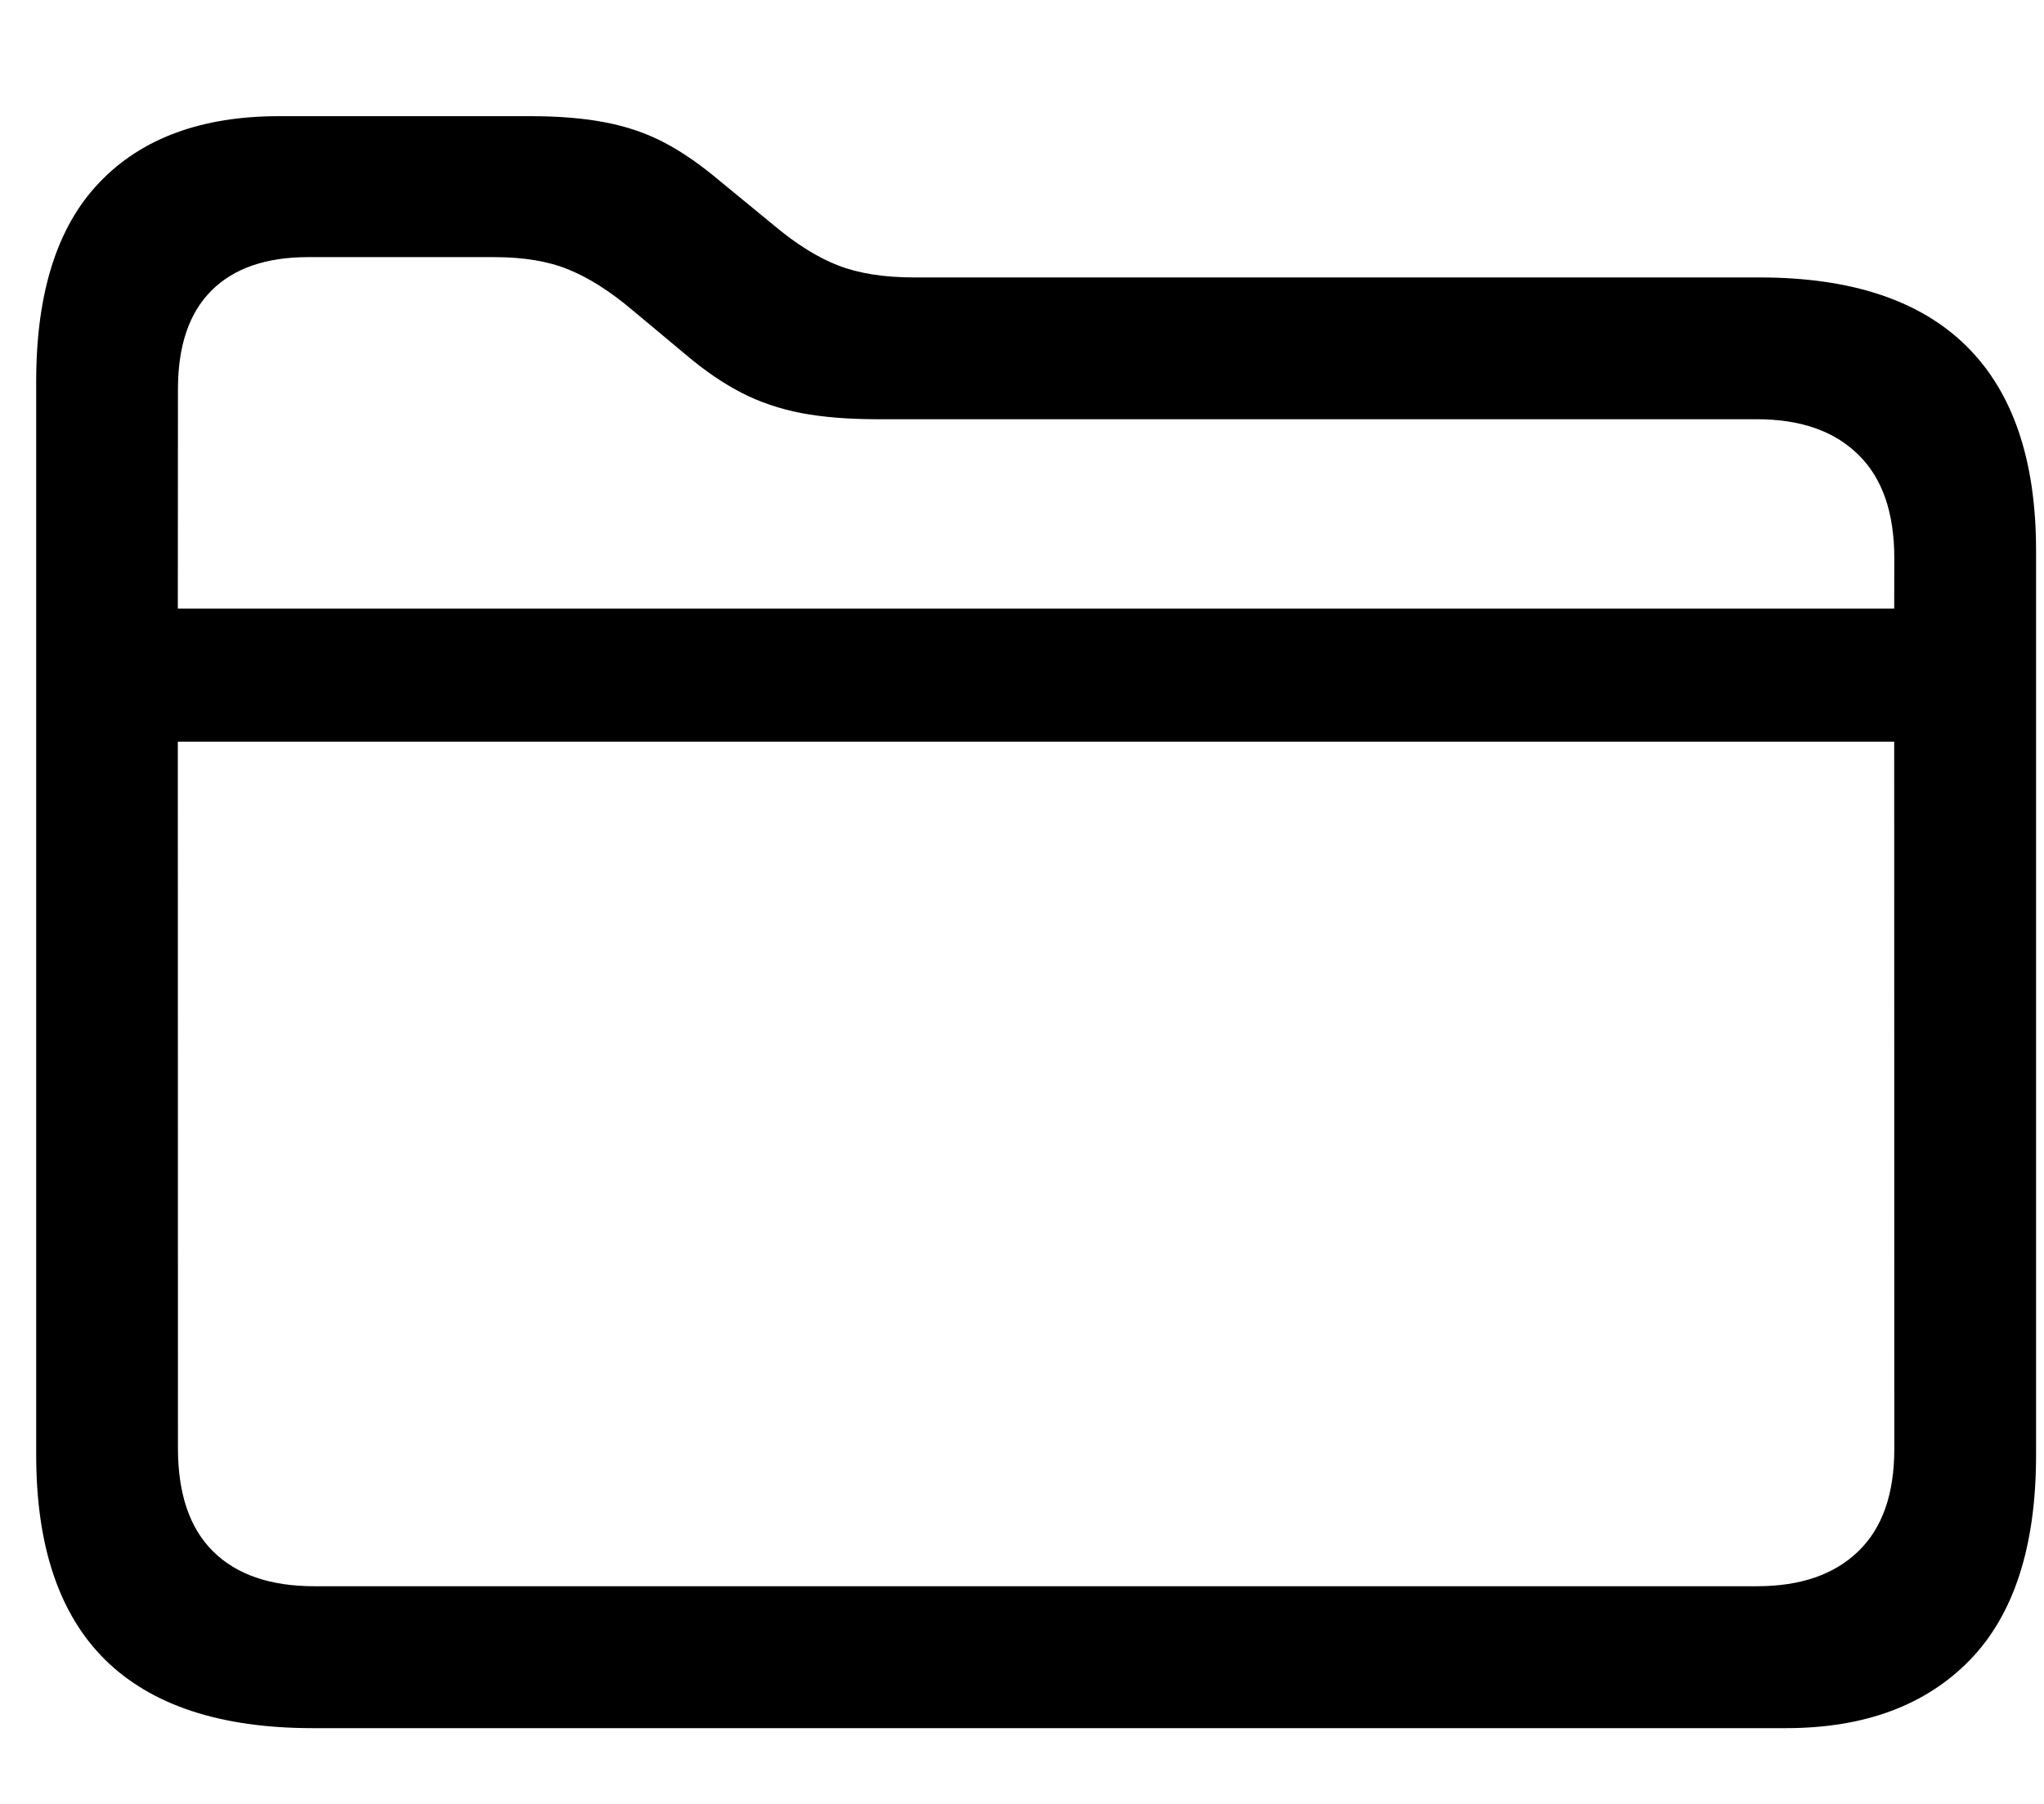 <?xml version="1.0" encoding="UTF-8"?>
<svg width="17px" height="15px" viewBox="0 0 17 15" version="1.1" xmlns="http://www.w3.org/2000/svg" xmlns:xlink="http://www.w3.org/1999/xlink">
    <title>􀈕</title>
    <g id="Page-1" stroke="none" stroke-width="1" fill="none" fill-rule="evenodd">
        <g id="Desktop-HD-03" transform="translate(-1285, -252)" fill="#000000" fill-rule="nonzero">
            <path d="M1299.854,266.37 C1300.508,266.37 1301.018,266.18 1301.385,265.802 C1301.751,265.424 1301.934,264.856 1301.934,264.099 L1301.934,256.577 C1301.934,255.825 1301.741,255.259 1301.355,254.878 C1300.969,254.497 1300.396,254.307 1299.634,254.307 L1292.603,254.307 C1292.354,254.307 1292.144,254.274 1291.973,254.208 C1291.802,254.142 1291.624,254.031 1291.438,253.875 L1290.991,253.508 C1290.83,253.372 1290.675,253.264 1290.526,253.186 C1290.377,253.108 1290.214,253.052 1290.036,253.018 C1289.857,252.983 1289.649,252.966 1289.409,252.966 L1287.322,252.966 C1286.677,252.966 1286.179,253.149 1285.828,253.516 C1285.476,253.882 1285.301,254.434 1285.301,255.171 L1285.301,264.099 C1285.301,264.856 1285.492,265.424 1285.875,265.802 C1286.259,266.18 1286.834,266.37 1287.6,266.37 L1299.854,266.37 Z M1300.754,257.061 L1286.479,257.061 L1286.48,255.237 C1286.48,254.875 1286.573,254.602 1286.758,254.417 C1286.944,254.231 1287.212,254.138 1287.564,254.138 L1289.109,254.138 C1289.353,254.138 1289.56,254.172 1289.728,254.241 C1289.896,254.309 1290.073,254.421 1290.259,254.578 L1290.706,254.951 C1290.862,255.083 1291.016,255.188 1291.167,255.266 C1291.319,255.344 1291.485,255.4 1291.665,255.435 C1291.846,255.469 1292.056,255.486 1292.295,255.486 L1299.612,255.486 C1299.973,255.486 1300.254,255.583 1300.454,255.779 C1300.655,255.974 1300.755,256.262 1300.755,256.643 L1300.754,257.061 Z M1299.612,265.19 L1287.615,265.19 C1287.249,265.19 1286.968,265.094 1286.773,264.901 C1286.577,264.708 1286.48,264.421 1286.48,264.041 L1286.479,258.167 L1300.754,258.167 L1300.755,264.048 C1300.755,264.424 1300.655,264.708 1300.454,264.901 C1300.254,265.094 1299.973,265.19 1299.612,265.19 Z" id="􀈕"></path>
        </g>
    </g>
</svg>